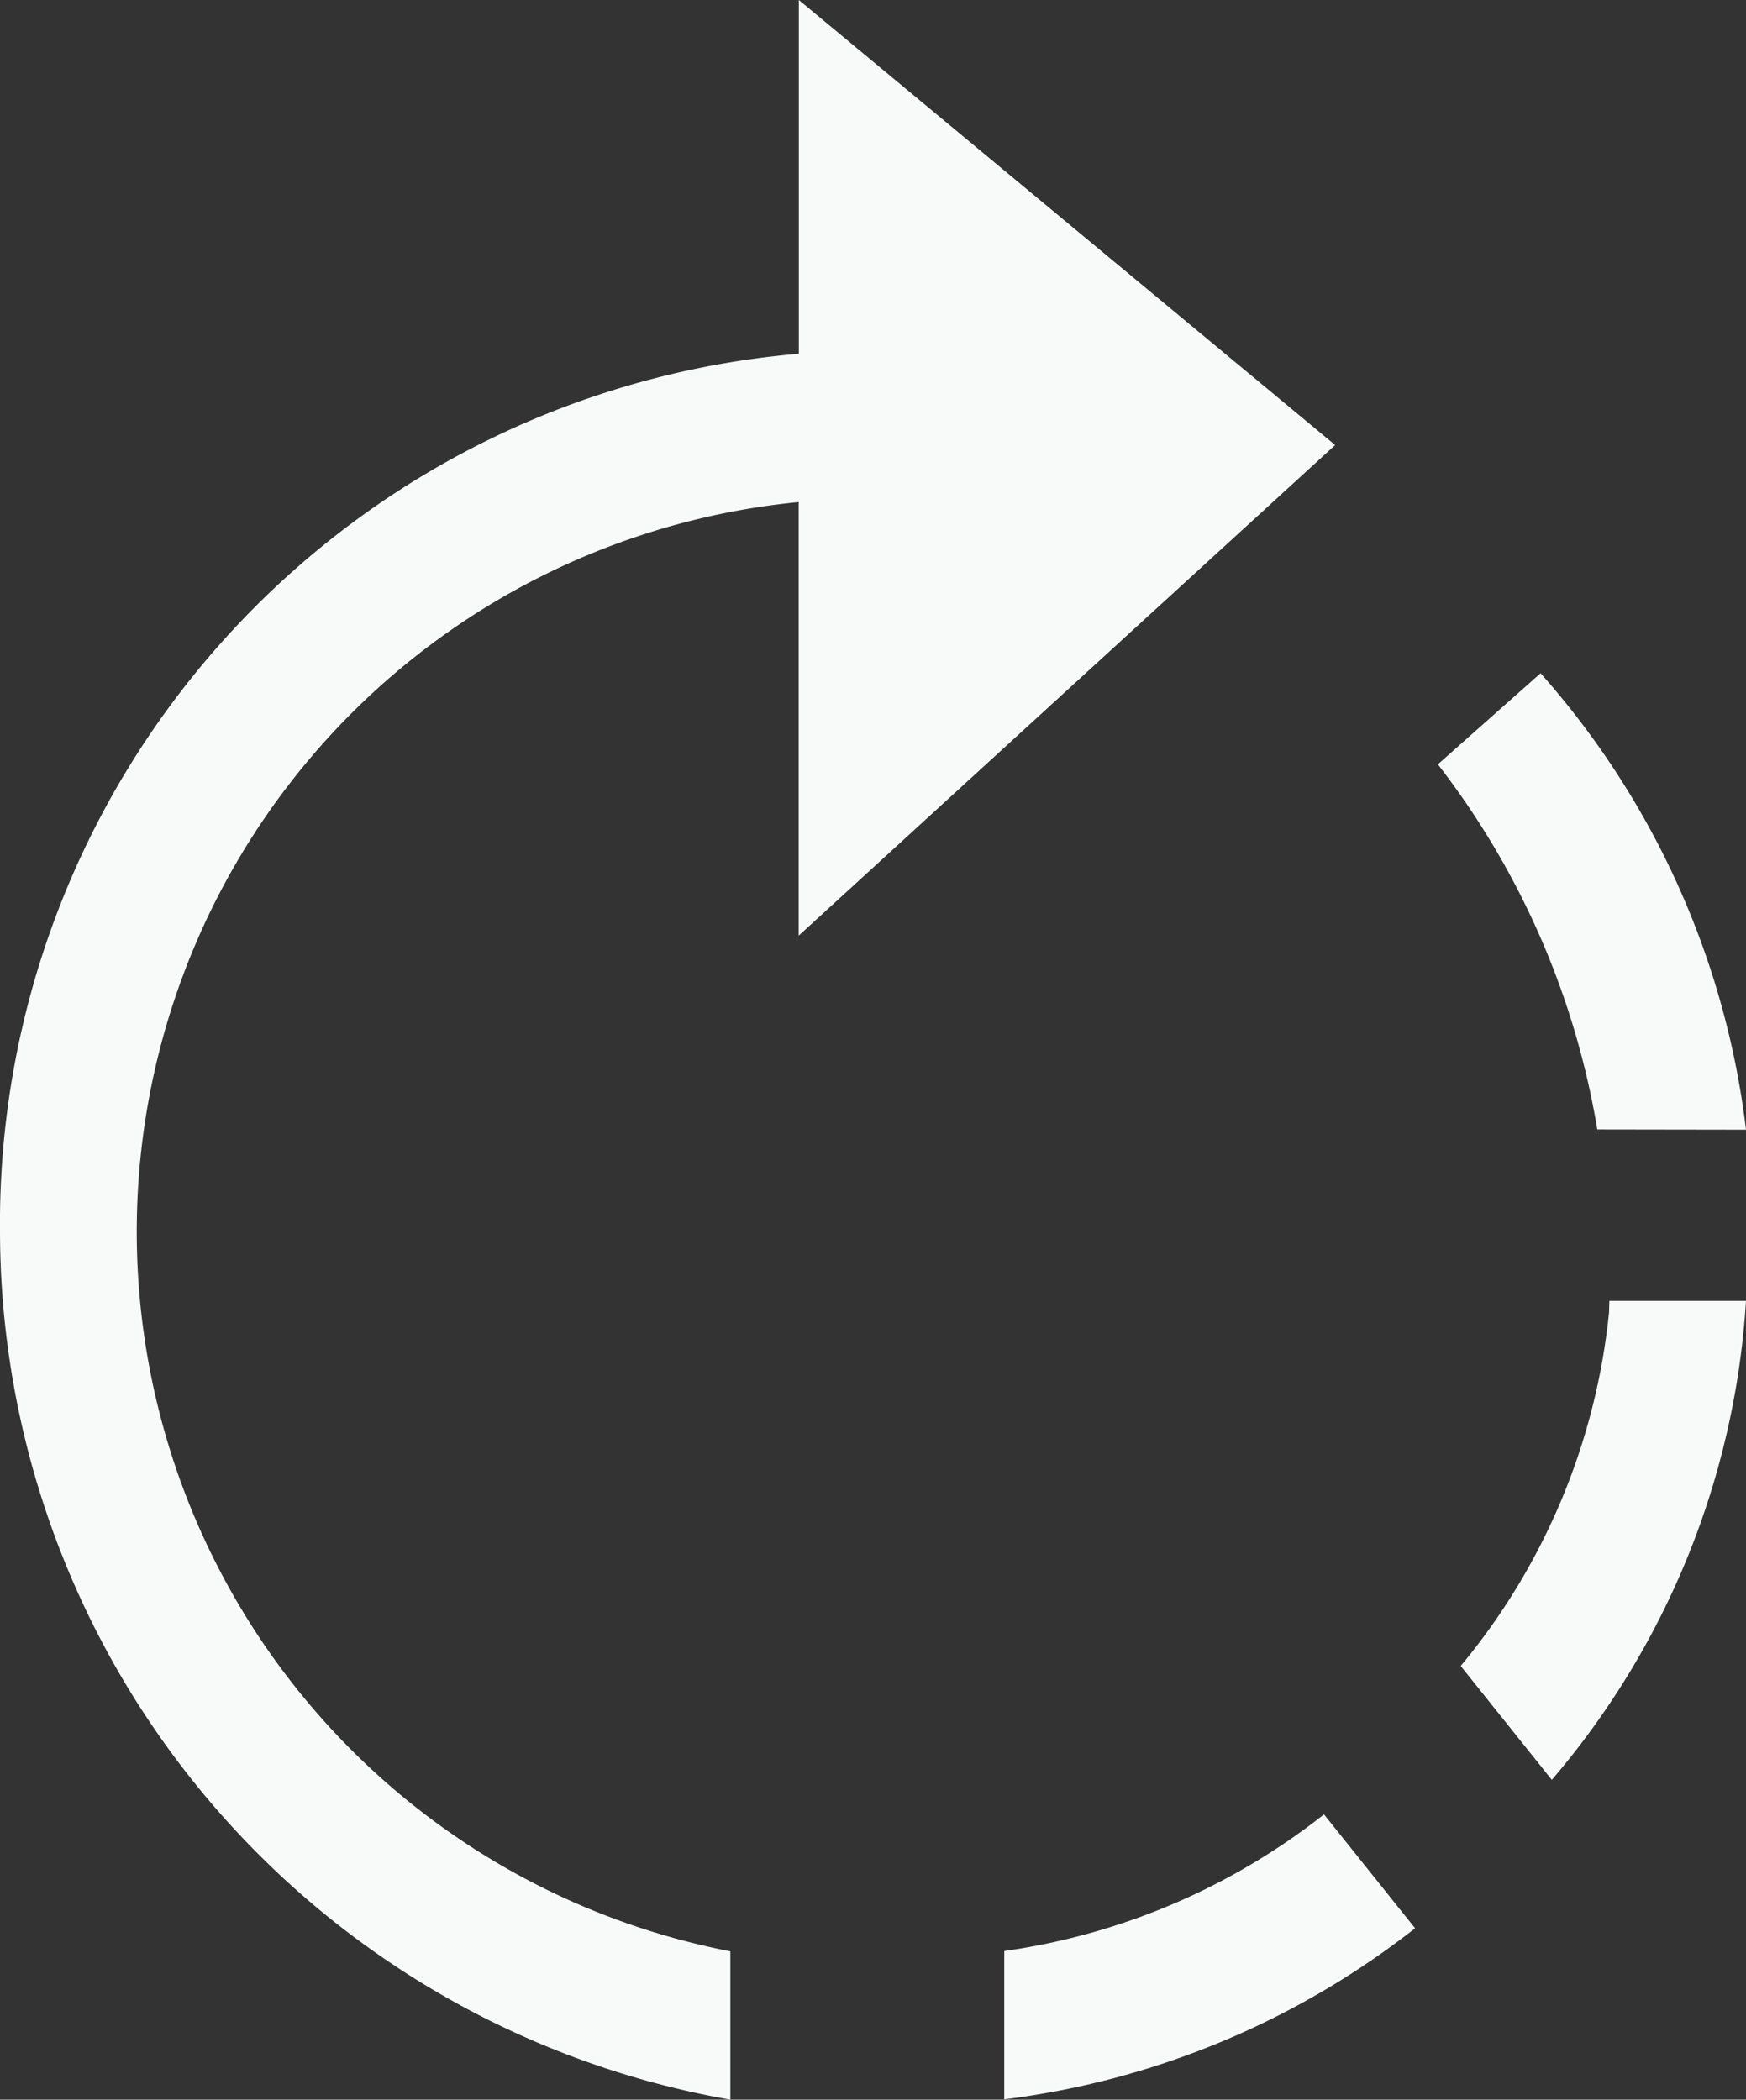 <svg id="Group_54" data-name="Group 54" xmlns="http://www.w3.org/2000/svg" viewBox="0 0 23 27.66">
  <rect x="0" y="0" width="23" height="27.66" fill="#333333" stroke="none"/>
  <defs>
    <style>
      .cls-1 {
        fill: #f8f9f9;
      }
    </style>
  </defs>
  <g id="Group_50" data-name="Group 50" transform="translate(13.229 23.902)">
    <path id="Path_22" data-name="Path 22" class="cls-1" d="M8.8,17.7v1.954A10.962,10.962,0,0,0,14.212,17.4l-1.2-1.5A8.789,8.789,0,0,1,8.8,17.7Z" transform="translate(-8.8 -15.9)"/>
  </g>
  <g id="Group_51" data-name="Group 51" transform="translate(19.242 17.137)">
    <path id="Path_23" data-name="Path 23" class="cls-1" d="M14.754,11.55A8.647,8.647,0,0,1,12.8,16.21l1.2,1.5A10.728,10.728,0,0,0,16.558,11.4h-1.8Z" transform="translate(-12.8 -11.4)"/>
  </g>
  <g id="Group_52" data-name="Group 52" transform="translate(18.941 8.869)">
    <path id="Path_24" data-name="Path 24" class="cls-1" d="M16.659,11.913A11.039,11.039,0,0,0,13.953,5.9L12.6,7.1a10.731,10.731,0,0,1,2.1,4.81Z" transform="translate(-12.6 -5.9)"/>
  </g>
  <g id="Group_53" data-name="Group 53">
    <path id="Path_25" data-name="Path 25" class="cls-1" d="M17.588,5.863,10.523,0V4.66A11.5,11.5,0,0,0,0,16.235,11.63,11.63,0,0,0,9.621,27.66V25.706a9.657,9.657,0,0,1,.9-19.092v5.712Z"/>
  </g>
</svg>
